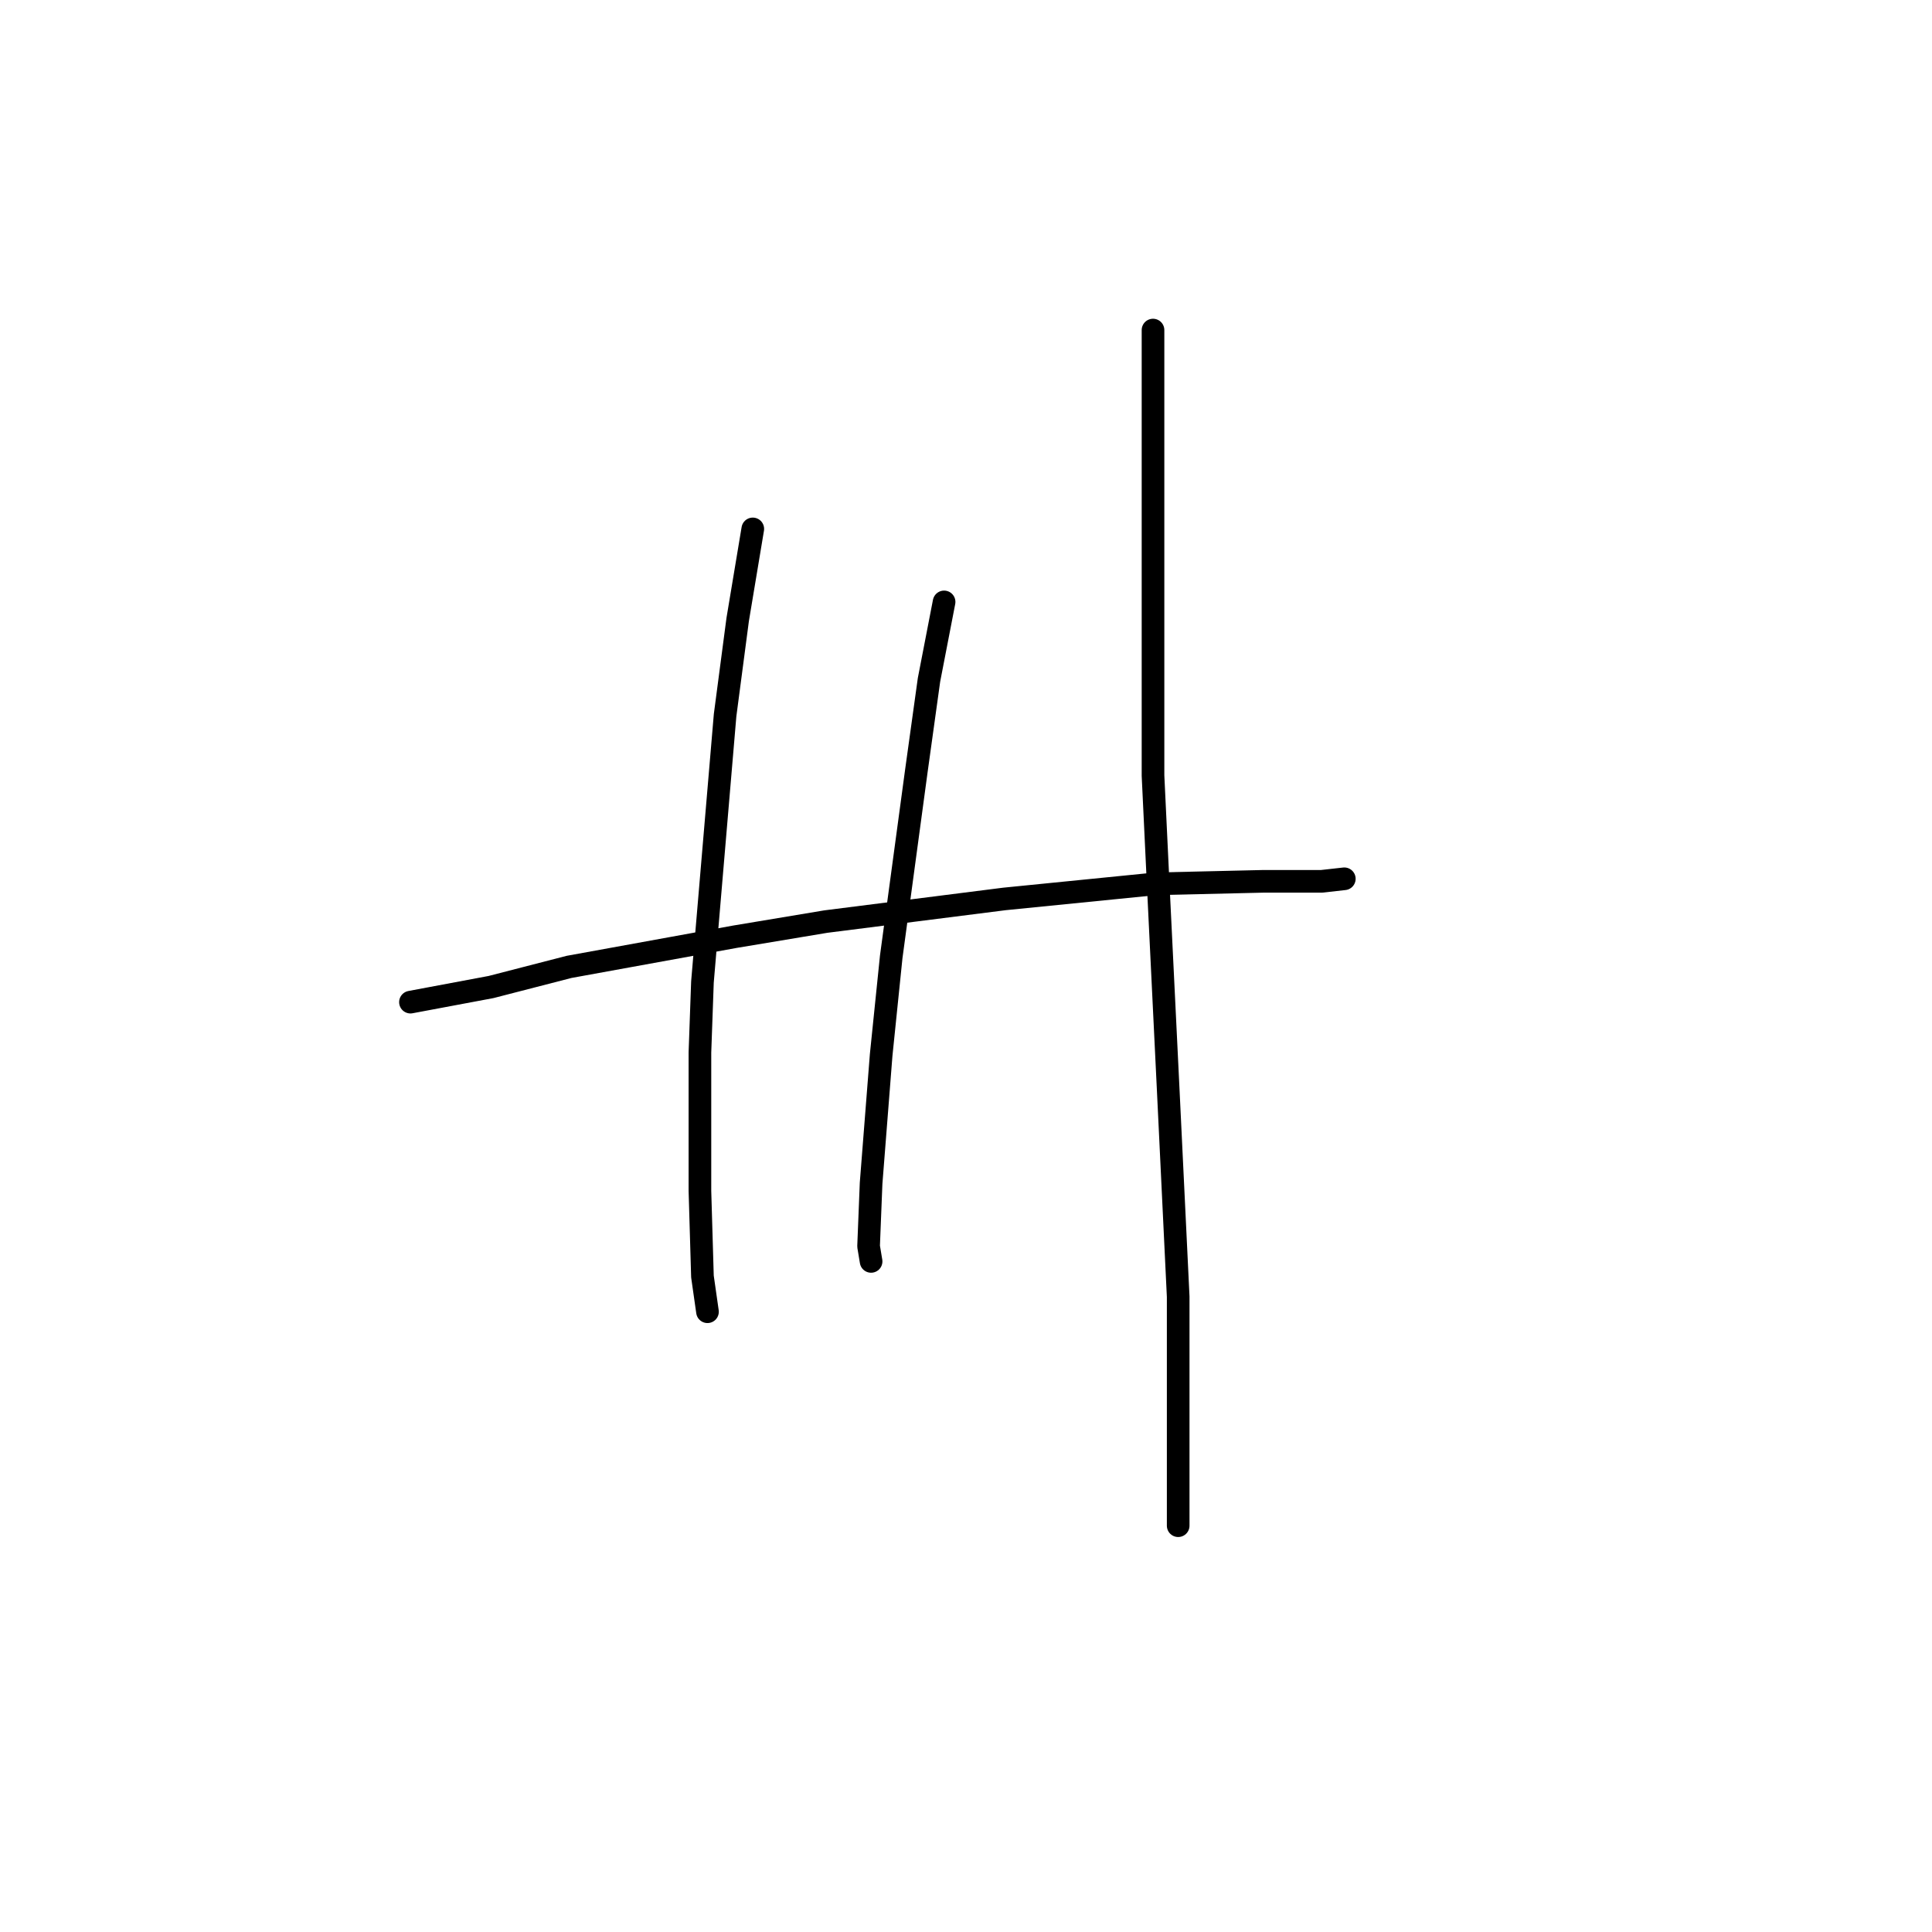 <?xml version="1.0" standalone="no"?>
    <svg width="256" height="256" xmlns="http://www.w3.org/2000/svg" version="1.1">
    <polyline stroke="black" stroke-width="3" stroke-linecap="round" fill="transparent" stroke-linejoin="round" points="54.388 132.788 65.061 130.787 75.4 128.119 97.414 124.116 109.421 122.115 133.101 119.113 153.113 117.112 167.455 116.779 175.126 116.779 178.128 116.445 178.128 116.445 " />
        <polyline stroke="black" stroke-width="3" stroke-linecap="round" fill="transparent" stroke-linejoin="round" points="99.748 70.084 97.747 82.091 96.079 94.766 93.078 130.12 92.744 139.459 92.744 157.803 93.078 169.143 93.745 173.812 93.745 173.812 " />
        <polyline stroke="black" stroke-width="3" stroke-linecap="round" fill="transparent" stroke-linejoin="round" points="125.097 79.757 123.095 90.096 121.428 102.103 118.092 126.785 116.758 139.792 115.424 156.802 115.091 165.141 115.424 167.142 115.424 167.142 " />
        <polyline stroke="black" stroke-width="3" stroke-linecap="round" fill="transparent" stroke-linejoin="round" points="152.78 43.735 152.78 59.411 152.78 73.753 152.78 102.77 153.447 116.779 154.781 144.128 156.115 171.811 156.115 202.163 156.115 202.163 " />
        </svg>